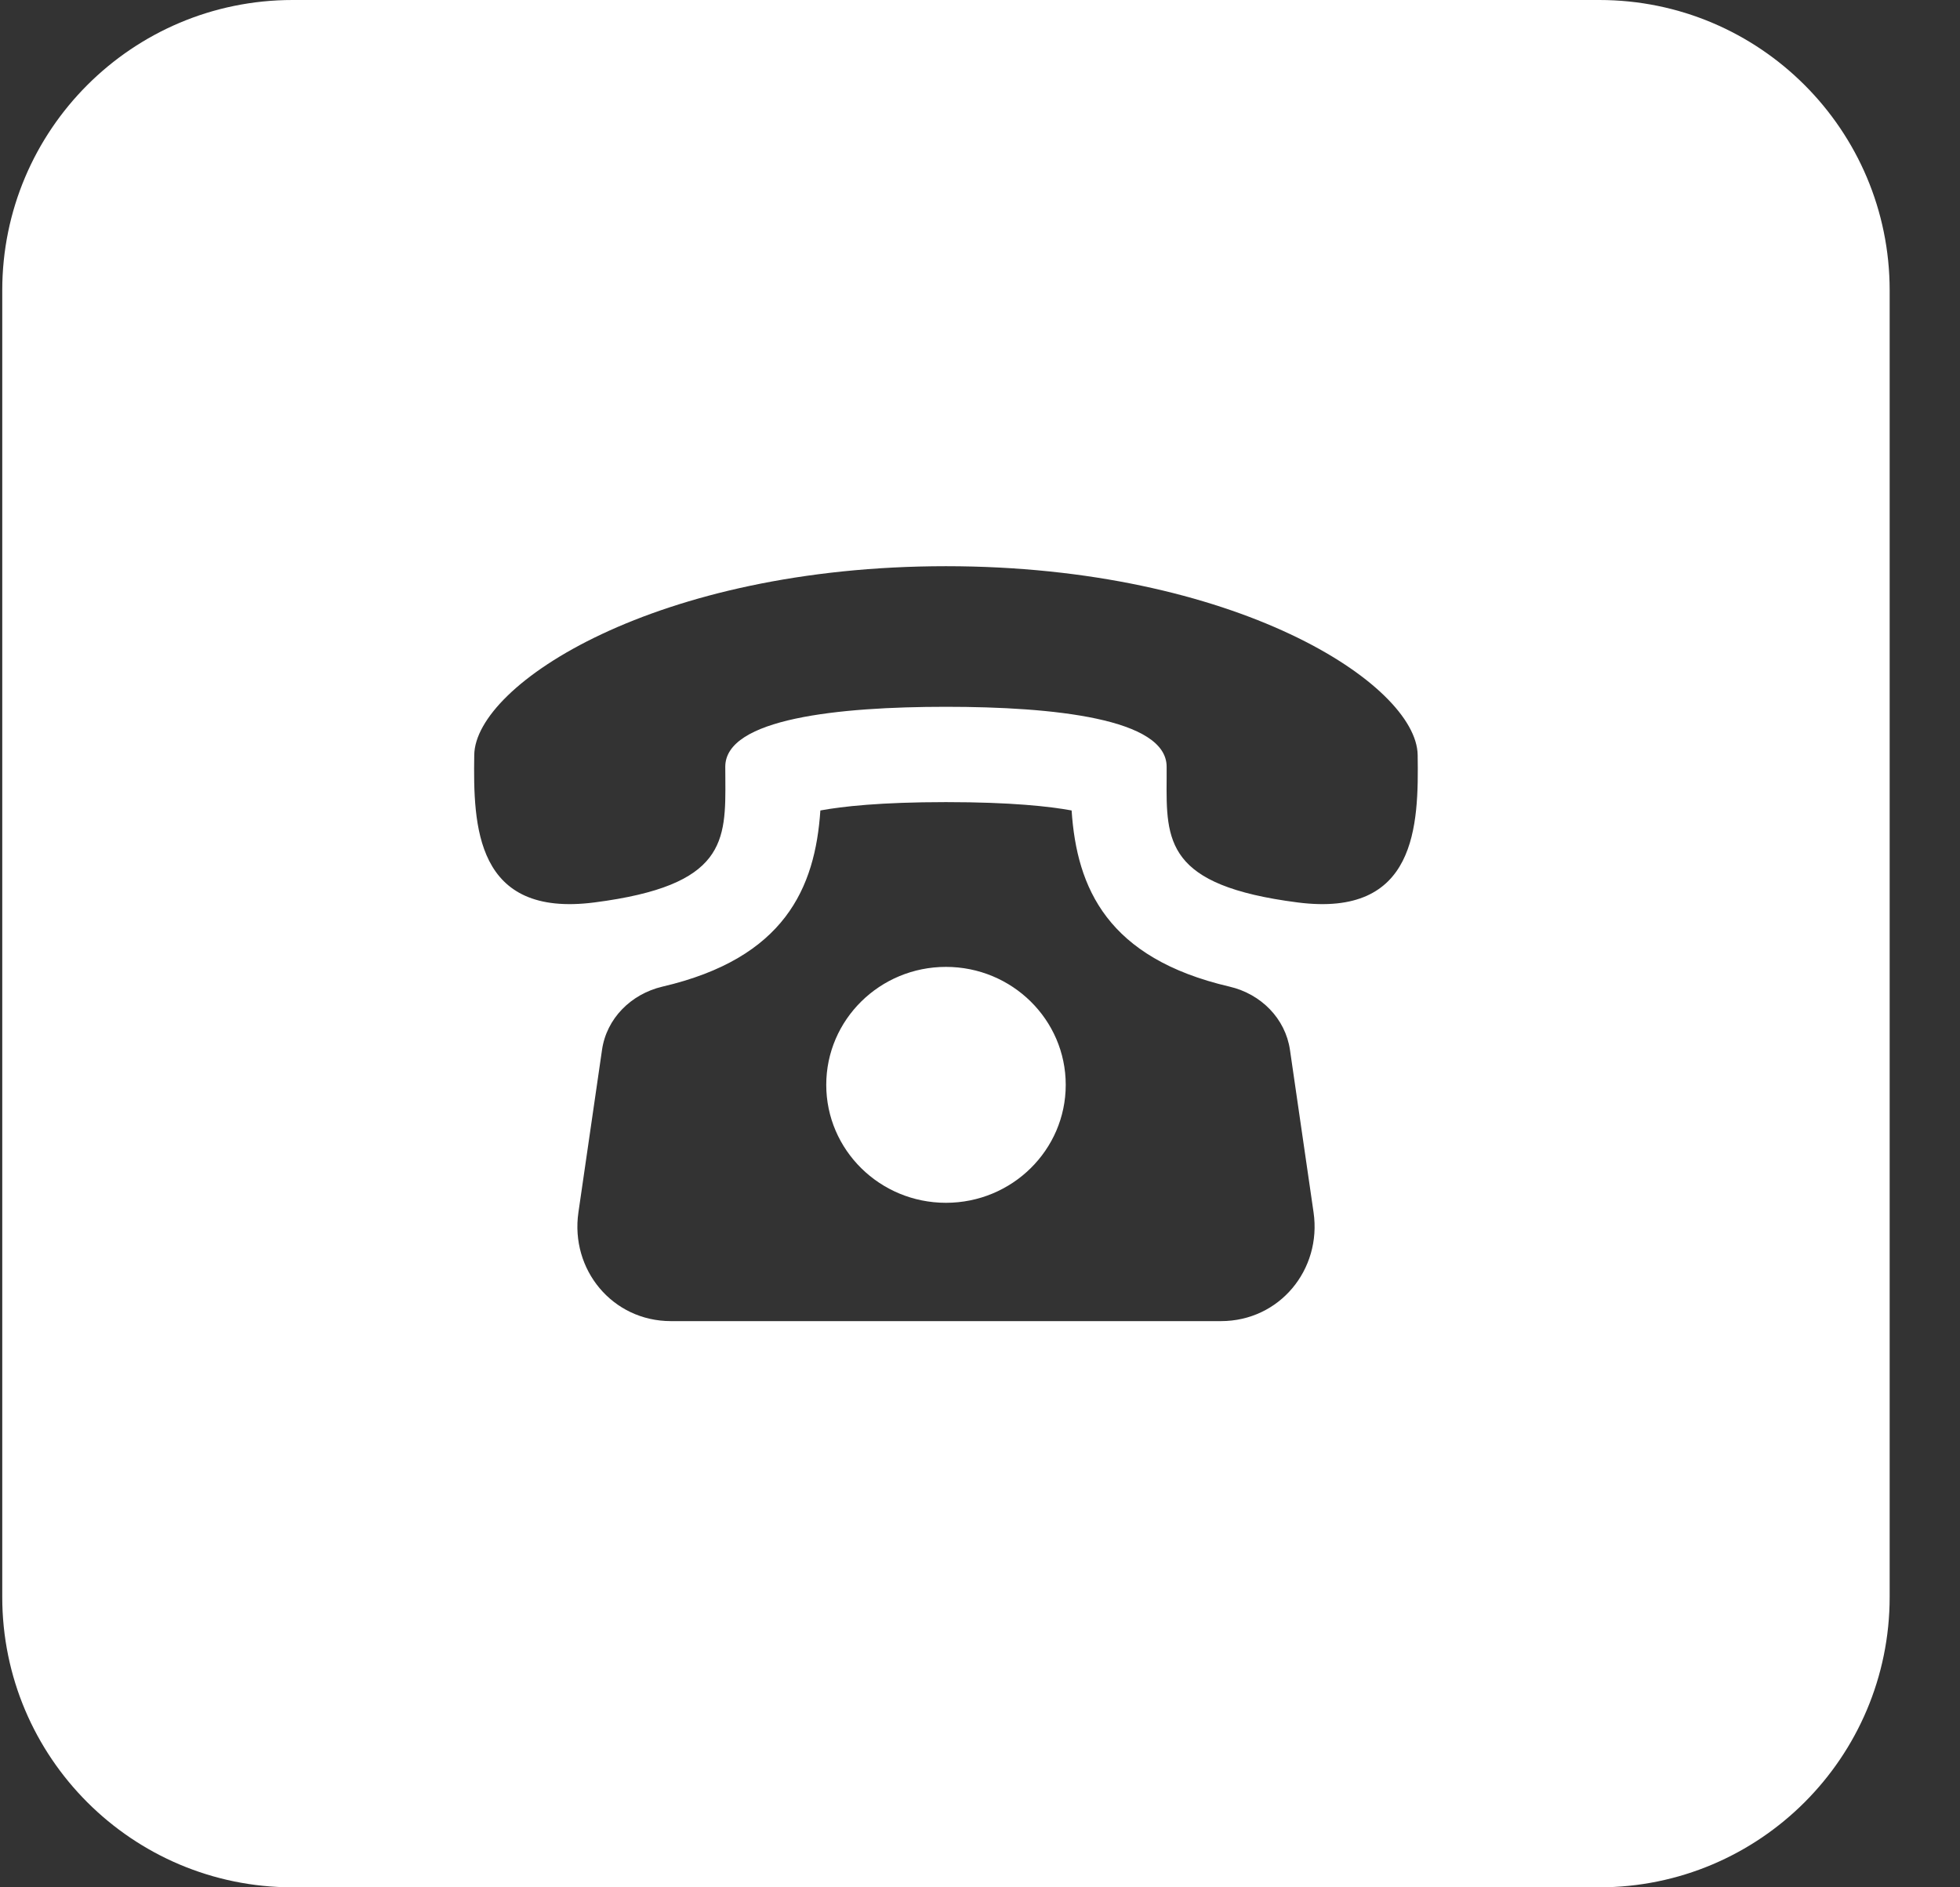 <svg width="27" height="26" viewBox="0 0 27 26" fill="none" xmlns="http://www.w3.org/2000/svg">
<rect x="0" y="0" width="27" height="26" fill="#333333" stroke="none"/>
<path fill-rule="evenodd" clip-rule="evenodd" d="M4.031 0C1.822 0 0.031 1.791 0.031 4V22C0.031 24.209 1.822 26 4.031 26H22.031C24.24 26 26.031 24.209 26.031 22V4C26.031 1.791 24.24 0 22.031 0H4.031ZM16.938 13.592C17.371 13.693 17.707 14.031 17.77 14.464L18.095 16.702C18.209 17.489 17.627 18.2 16.819 18.2H9.243C8.435 18.2 7.854 17.489 7.968 16.702L8.293 14.464C8.355 14.031 8.692 13.694 9.125 13.592C10.808 13.2 11.229 12.235 11.301 11.165C11.599 11.11 12.13 11.05 13.031 11.05C13.932 11.05 14.463 11.11 14.762 11.165C14.833 12.235 15.255 13.2 16.938 13.592ZM11.382 14.945C11.382 15.842 12.12 16.57 13.031 16.57C13.942 16.57 14.681 15.842 14.681 14.945C14.681 14.048 13.942 13.32 13.031 13.32C12.12 13.32 11.382 14.048 11.382 14.945ZM13.031 7.8C17.02 7.801 19.514 9.425 19.529 10.4C19.544 11.375 19.515 12.644 17.874 12.432C16.06 12.199 16.064 11.591 16.071 10.72C16.071 10.669 16.071 10.616 16.071 10.563C16.071 9.898 14.509 9.737 13.031 9.737C11.553 9.737 9.991 9.898 9.991 10.563C9.991 10.616 9.992 10.669 9.992 10.72C9.998 11.591 10.002 12.199 8.189 12.432C6.547 12.644 6.518 11.375 6.533 10.4C6.548 9.425 9.042 7.801 13.031 7.8Z" fill="white"/>
</svg>
